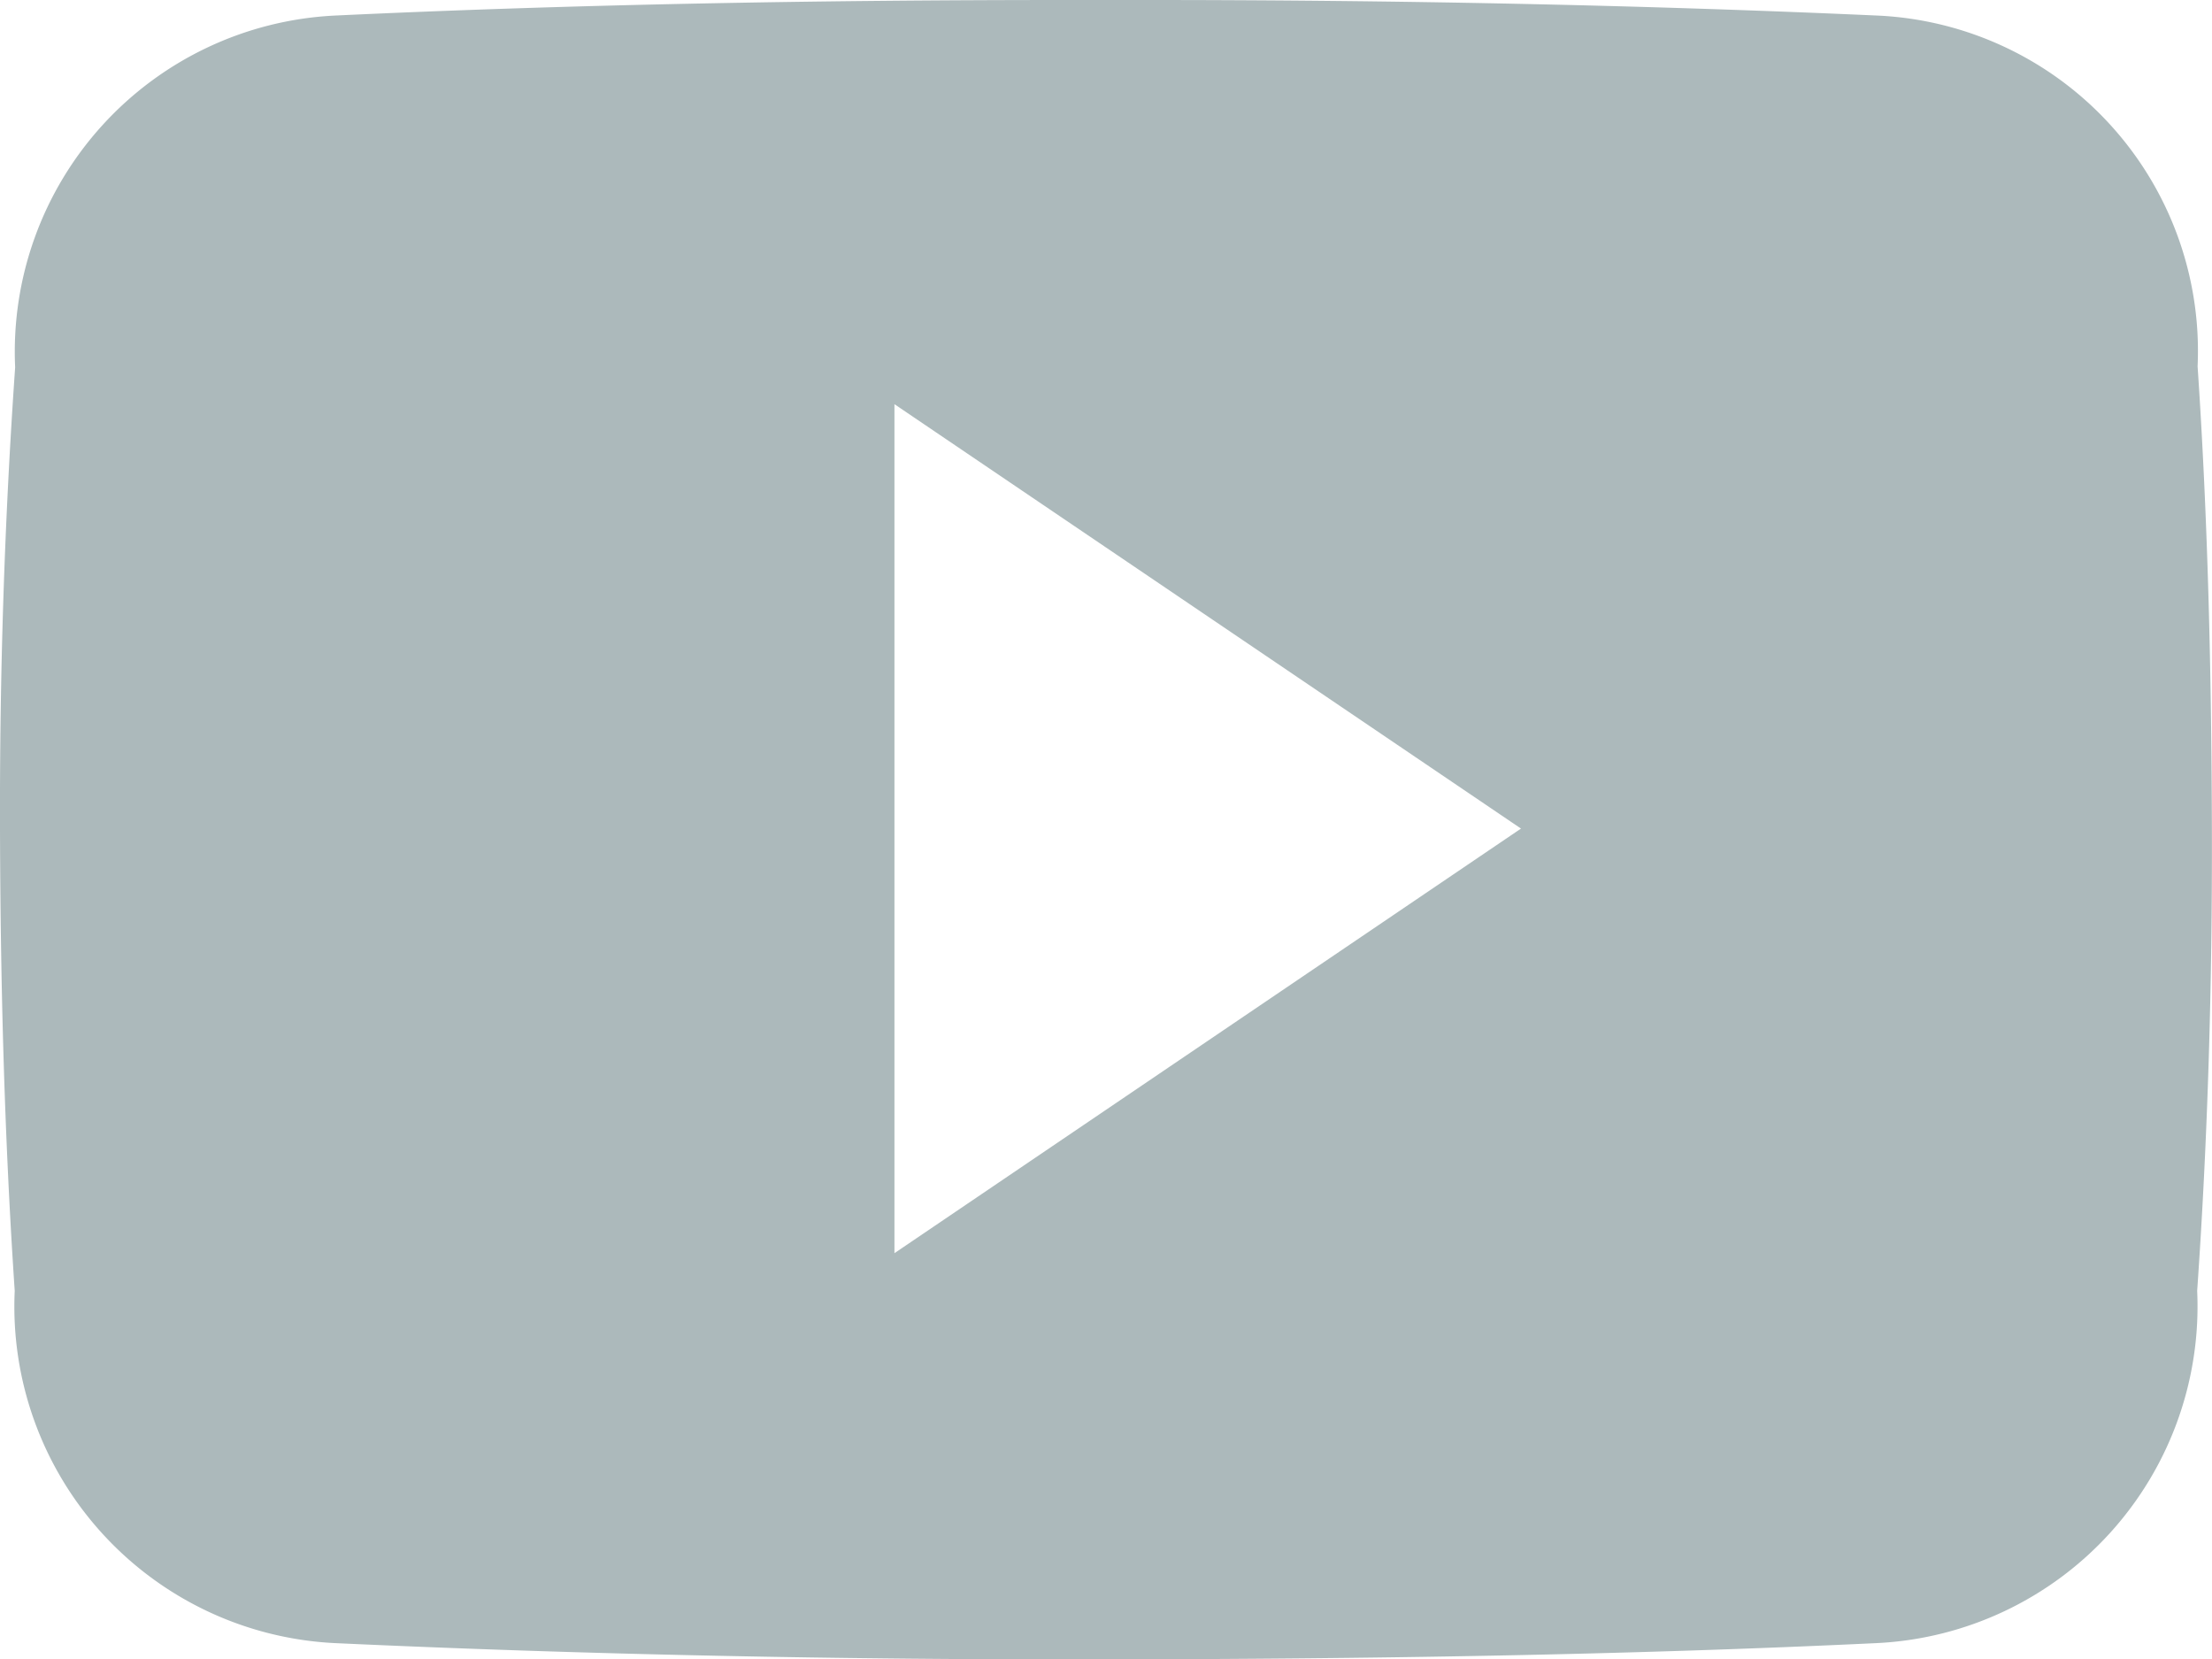 <svg id="youtube" xmlns="http://www.w3.org/2000/svg" width="20.583" height="15.44" viewBox="0 0 20.583 15.44">
  <path id="Path_642" data-name="Path 642" d="M1404.931,3993.748a3.125,3.125,0,0,0-2.975-3.264c-2.228-.1-4.5-.145-6.819-.145h-.724c-2.316,0-4.591.04-6.819.145a3.132,3.132,0,0,0-2.971,3.273c-.1,1.431-.145,2.862-.141,4.294s.04,2.862.137,4.3a3.136,3.136,0,0,0,2.971,3.277c2.34.108,4.74.156,7.181.152s4.837-.04,7.181-.152a3.137,3.137,0,0,0,2.975-3.277c.1-1.436.141-2.867.137-4.3S1405.028,3995.184,1404.931,3993.748ZM1392.805,4002v-7.9l5.83,3.949Z" transform="translate(-1384.482 -3990.339)" fill="#acb9bb"/>
</svg>
